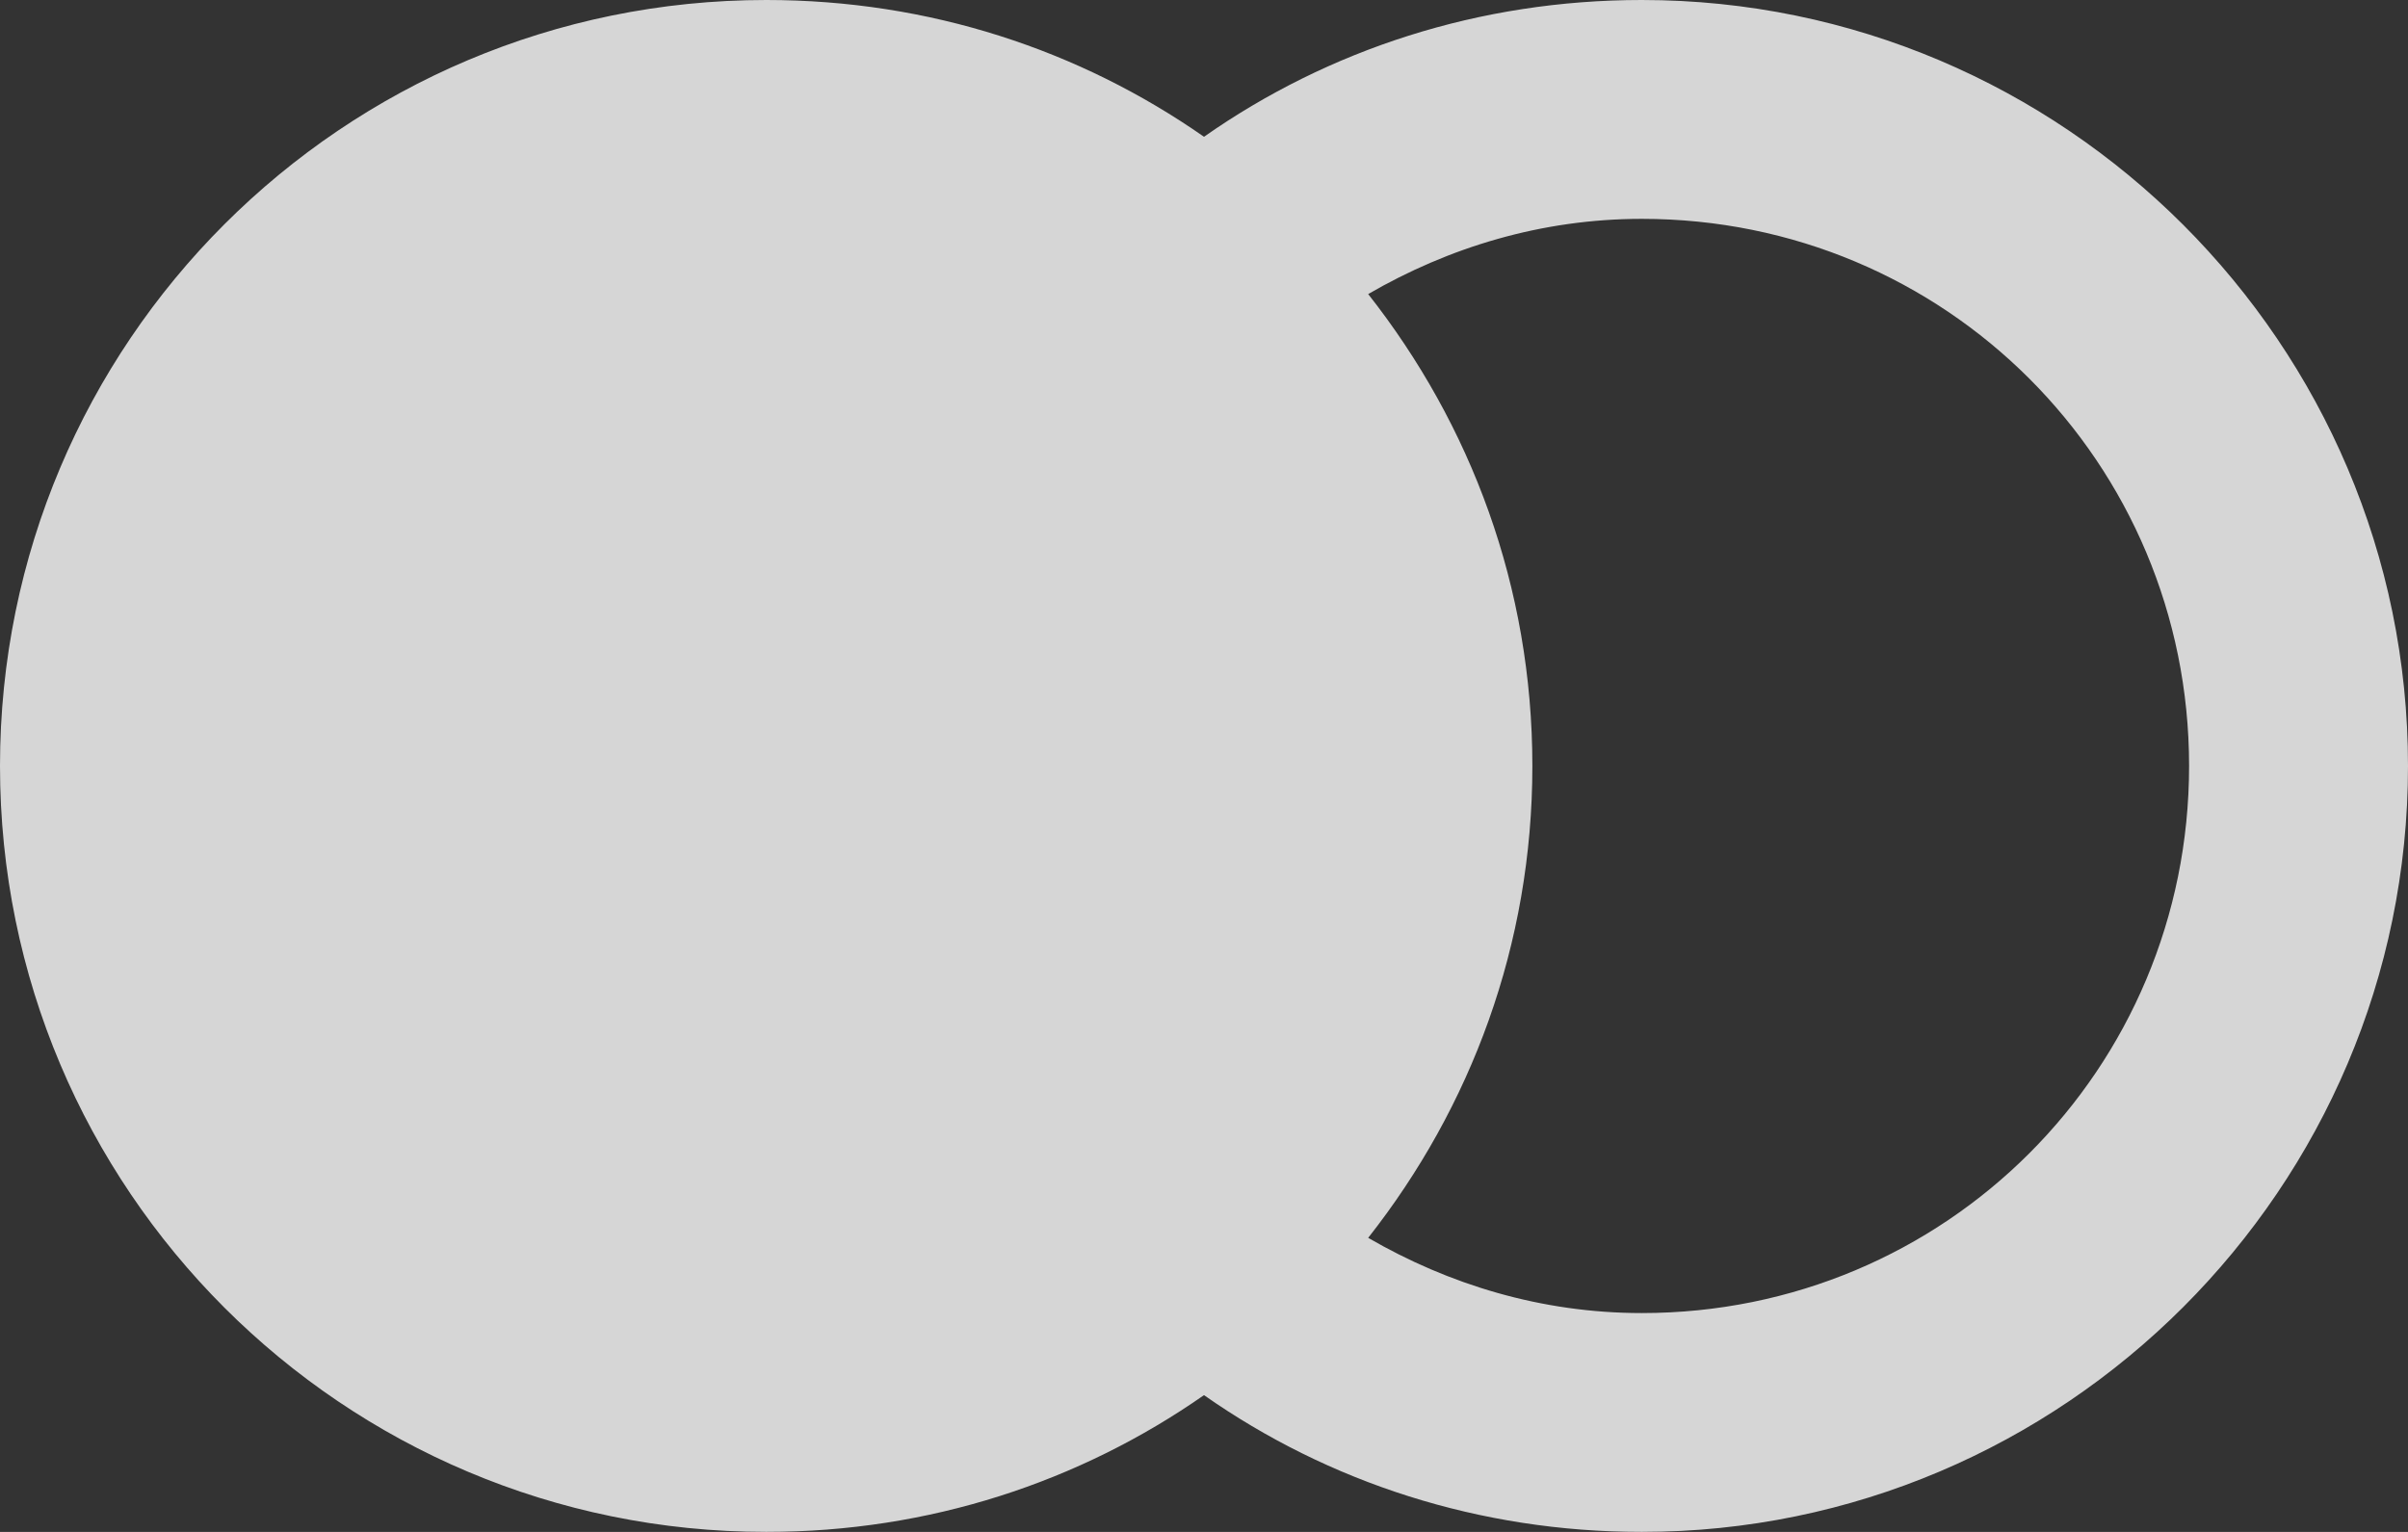 <svg width="44" height="28" viewBox="0 0 44 28" version="1.1" xmlns="http://www.w3.org/2000/svg" xmlns:xlink="http://www.w3.org/1999/xlink">
<rect x="0" y="0" width="44" height="28" fill="#333333" stroke="none"/>
<title>Shape</title>
<desc>Created using Figma</desc>
<g id="Canvas" transform="translate(-2465 -665)">
<g id="Shape" opacity="0.8">
<use xlink:href="#path0_fill" transform="translate(2465 665)" fill="#FFFFFF"/>
</g>
</g>
<defs>
<path id="path0_fill" fill-rule="evenodd" d="M 0 14C 0 6.266 6.266 0 14 0C 16.984 0 19.727 0.914 22 2.5C 24.273 0.906 27.031 0 30 0C 37.711 0 44 6.289 44 14C 44 21.711 37.711 28 30 28C 27.031 28 24.273 27.094 22 25.5C 19.727 27.086 16.984 28 14 28C 6.266 28 0 21.734 0 14ZM 40 14C 40 8.453 35.547 4 30 4C 28.164 4 26.469 4.523 25 5.375C 26.875 7.758 28 10.727 28 14C 28 17.273 26.875 20.242 25 22.625C 26.469 23.477 28.164 24 30 24C 35.547 24 40 19.547 40 14Z"/>
</defs>
</svg>
